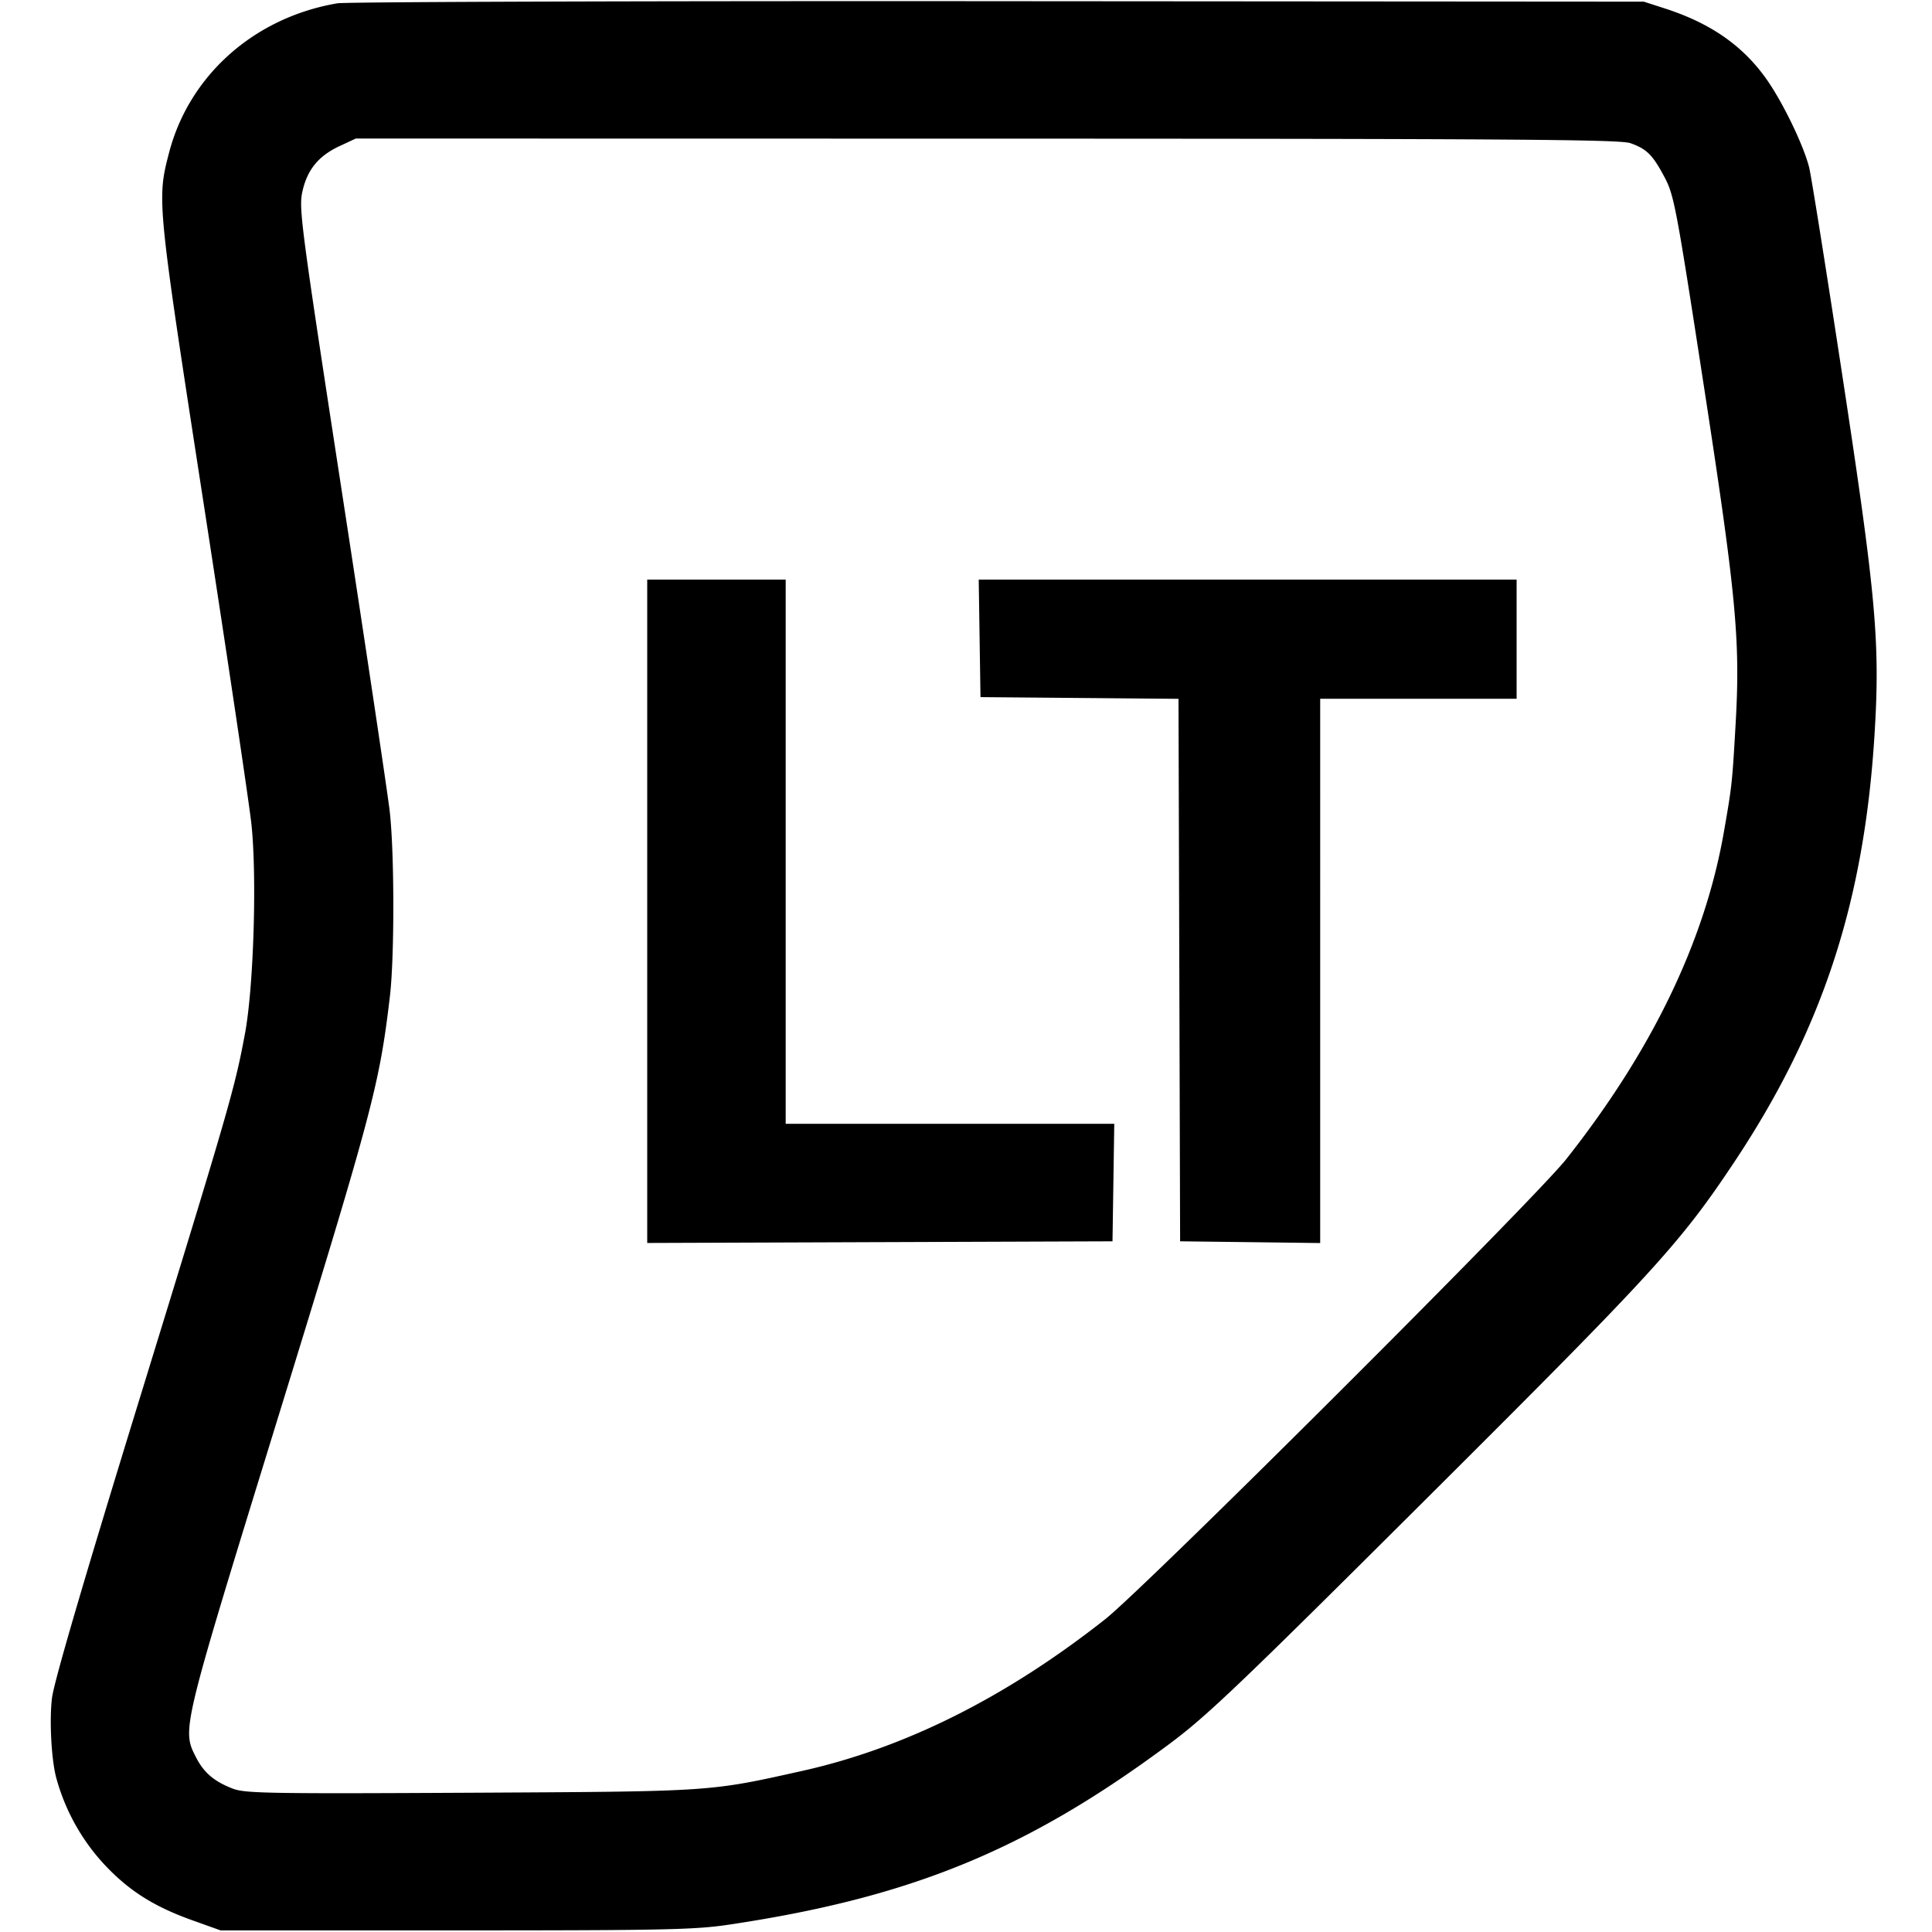 <svg xmlns="http://www.w3.org/2000/svg" fill="black" viewBox="0 0 70 70"><path d="M12.222.12c-3.009.512-5.37 2.61-6.099 5.422-.441 1.698-.436 1.749 1.272 12.809.87 5.633 1.642 10.819 1.716 11.523.202 1.925.078 5.899-.235 7.576-.374 2-.549 2.605-3.844 13.314-1.999 6.495-3.076 10.175-3.148 10.756-.101.815-.021 2.273.161 2.92a7.522 7.522 0 0 0 1.957 3.343c.823.815 1.677 1.331 2.968 1.793l1.022.366h8.516c7.598 0 8.668-.023 9.917-.21 6.584-.986 10.772-2.703 15.925-6.531 1.38-1.025 2.542-2.133 9.372-8.94 8.216-8.186 9.144-9.2 11.102-12.139 3.196-4.798 4.715-9.422 5.093-15.5.207-3.342.06-4.984-1.181-13.115-.58-3.803-1.114-7.152-1.187-7.44-.203-.811-.97-2.392-1.564-3.224-.858-1.202-2.018-2.005-3.668-2.538L59.558.06 36.167.043C23.301.033 12.526.068 12.222.12M59.07 5.186c.597.213.805.419 1.238 1.232.346.649.426 1.075 1.414 7.489 1.191 7.738 1.337 9.286 1.161 12.352-.122 2.129-.131 2.213-.426 3.899-.689 3.94-2.602 7.908-5.711 11.842-1.153 1.459-15.238 15.512-16.709 16.672-3.591 2.83-7.255 4.663-10.976 5.492-3.393.756-3.211.744-12.023.79-7.249.038-8.155.023-8.597-.146-.68-.26-1.054-.579-1.342-1.143-.511-1.001-.517-.975 2.875-11.982 3.535-11.469 3.767-12.339 4.152-15.575.169-1.419.166-5.192-.005-6.708-.069-.61-.841-5.769-1.716-11.465-1.507-9.806-1.584-10.39-1.448-10.997.178-.794.584-1.29 1.347-1.645l.588-.274 22.866.004c18.985.003 22.943.031 23.312.163M23.45 33.017v12.018l8.429-.03 8.429-.03.032-2.129.032-2.129H28.467V21H23.45v12.017m12.043-9.888.032 2.129 3.587.031 3.587.031.03 9.828.029 9.827 2.538.031 2.537.032V25.317h7.117V21H35.461l.032 2.129" fill-rule="evenodd"/></svg>